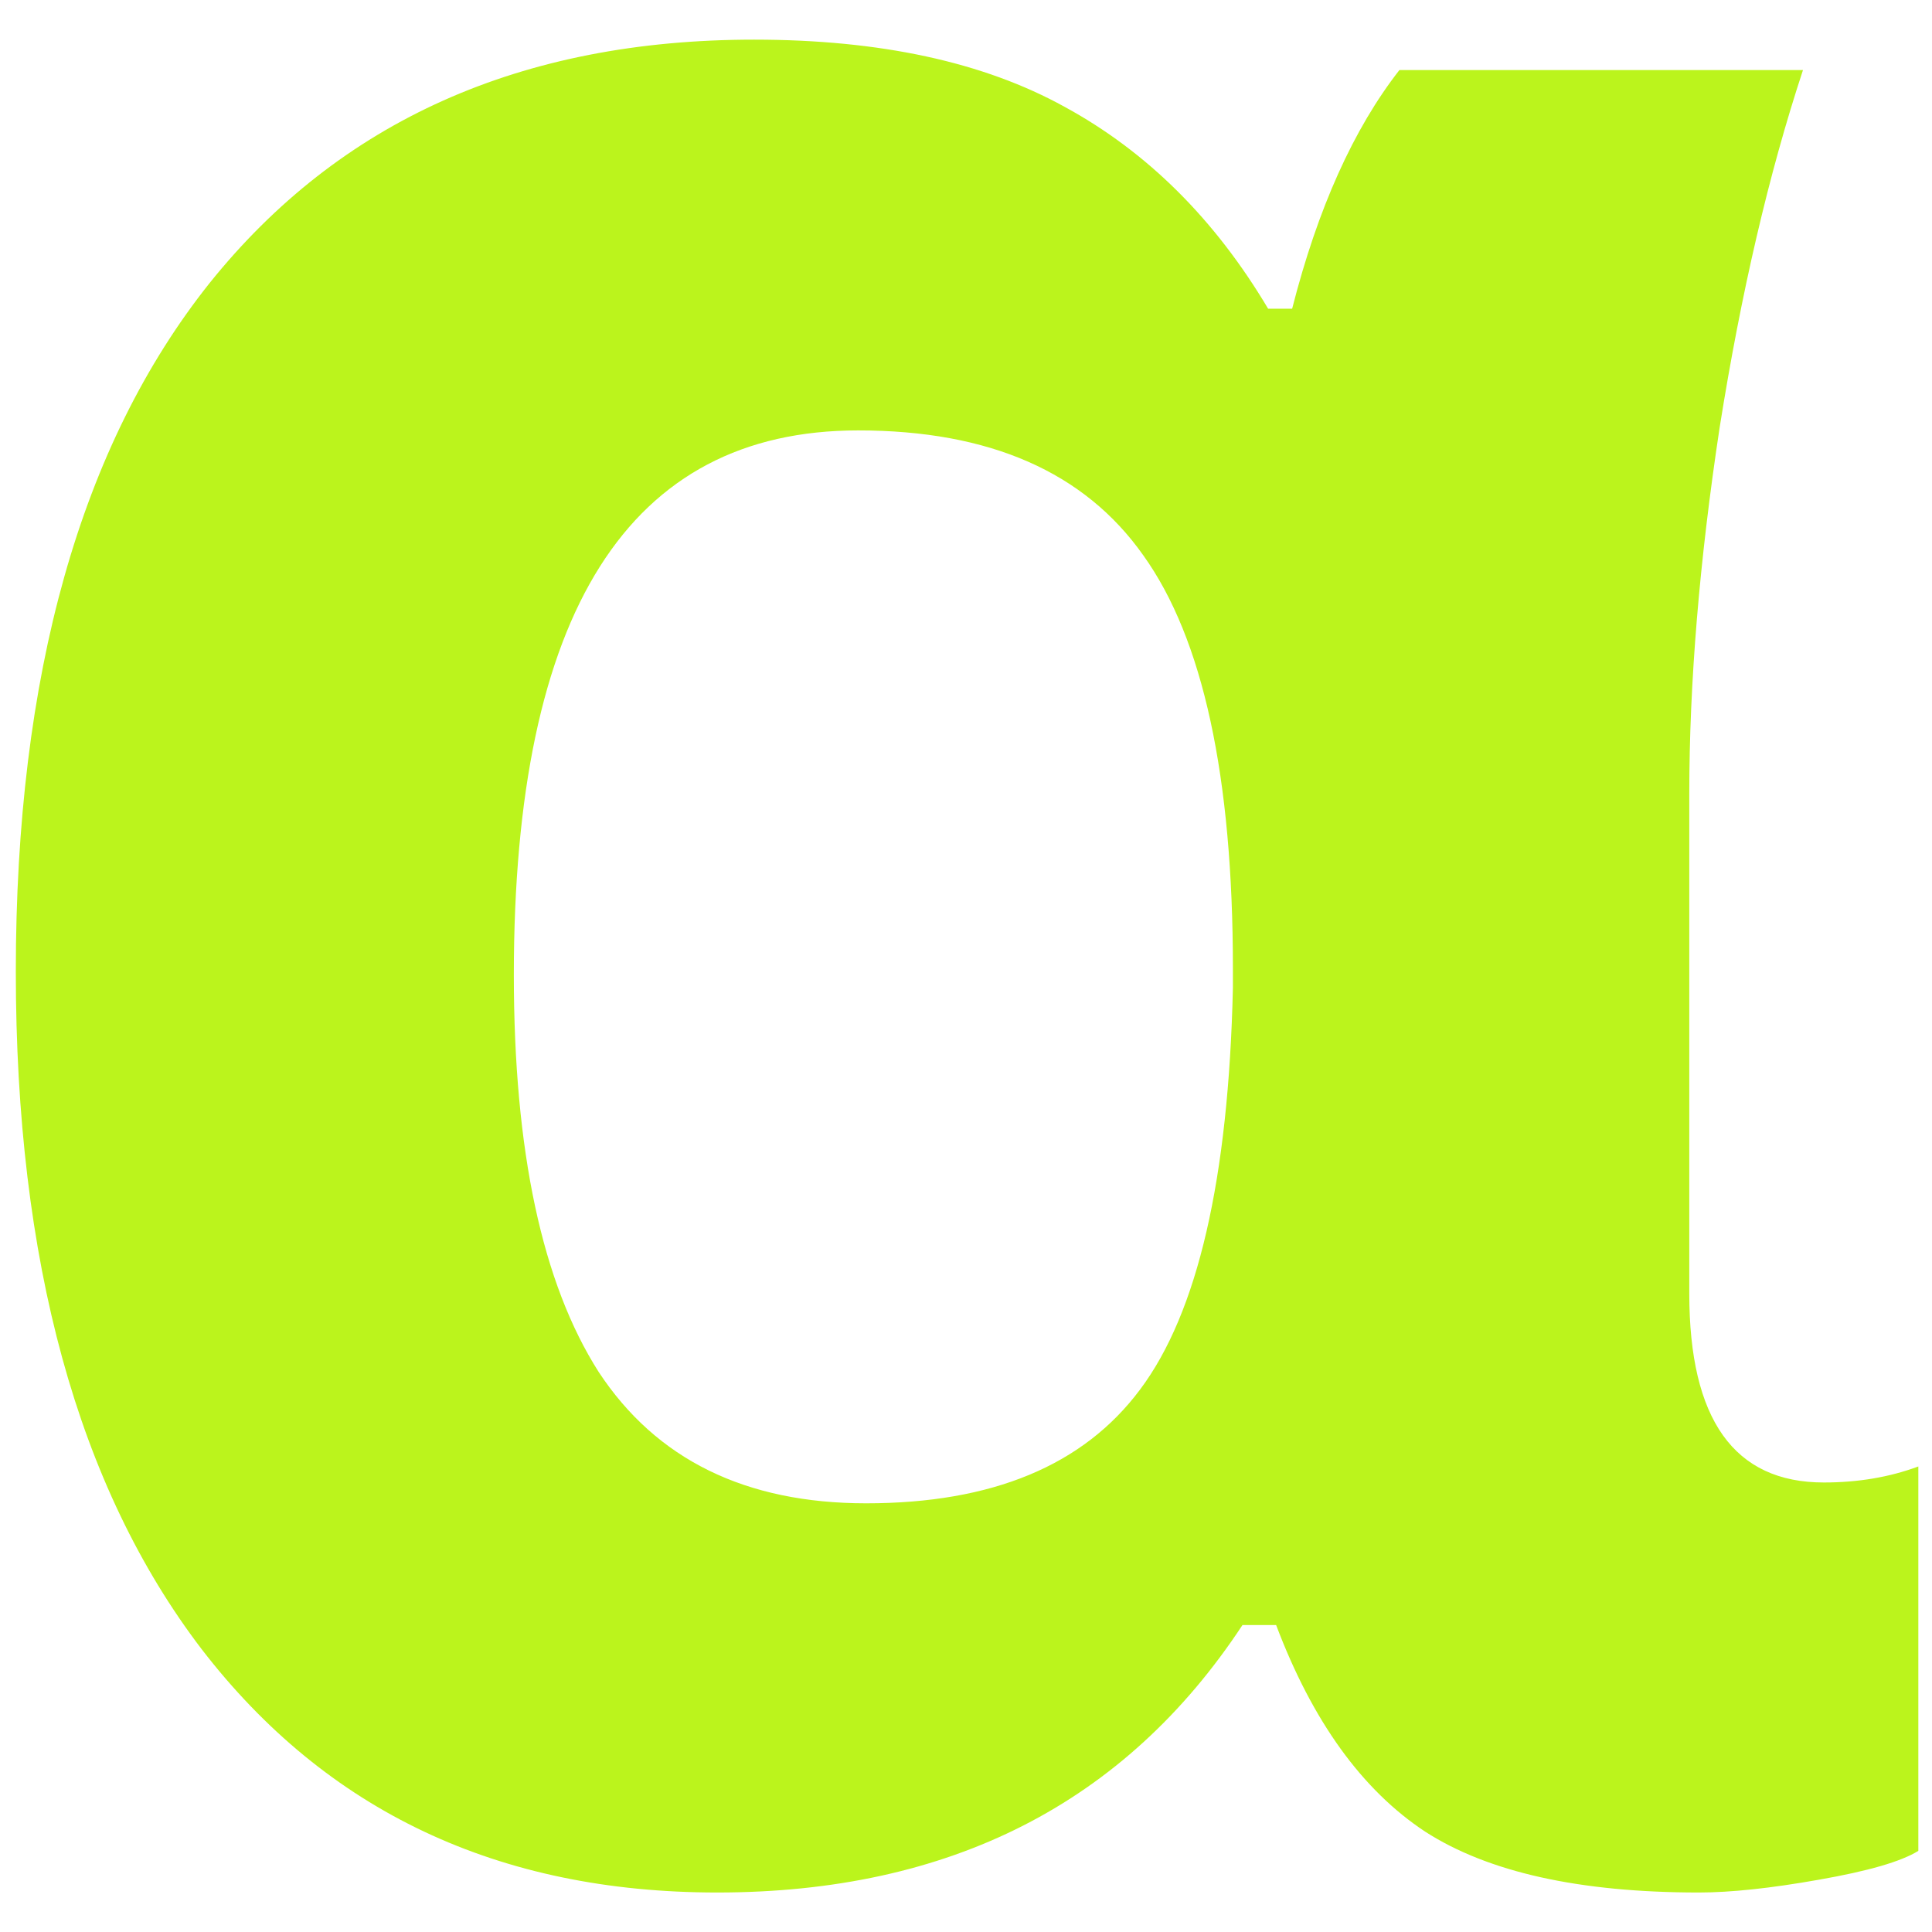 <svg width="27" height="27" viewBox="0 0 27 27" fill="none" xmlns="http://www.w3.org/2000/svg">
<path d="M12.105 21.009C13.865 21.009 15.141 20.48 15.932 19.42C16.738 18.346 17.17 16.474 17.23 13.803V13.534C17.23 10.849 16.812 8.924 15.977 7.76C15.156 6.596 13.828 6.015 11.993 6.015C8.785 6.015 7.181 8.551 7.181 13.624C7.181 16.086 7.577 17.936 8.367 19.174C9.173 20.398 10.419 21.009 12.105 21.009ZM10.023 26.448C6.965 26.448 4.563 25.314 2.817 23.046C1.086 20.778 0.221 17.622 0.221 13.579C0.221 9.431 1.124 6.223 2.929 3.956C4.749 1.688 7.286 0.554 10.538 0.554C12.299 0.554 13.746 0.867 14.88 1.494C16.029 2.12 16.976 3.06 17.722 4.314H18.058C18.416 2.911 18.916 1.8 19.557 0.979H25.197C24.72 2.426 24.332 4.09 24.033 5.97C23.75 7.835 23.608 9.543 23.608 11.095V18.077C23.608 19.838 24.235 20.718 25.488 20.718C25.966 20.718 26.406 20.644 26.809 20.494V25.866C26.57 26.015 26.107 26.149 25.421 26.269C24.75 26.388 24.19 26.448 23.742 26.448C22.071 26.448 20.796 26.164 19.916 25.597C19.035 25.015 18.341 24.053 17.834 22.71H17.364C15.723 25.202 13.276 26.448 10.023 26.448Z" fill="#BBF41C"/>
</svg>
